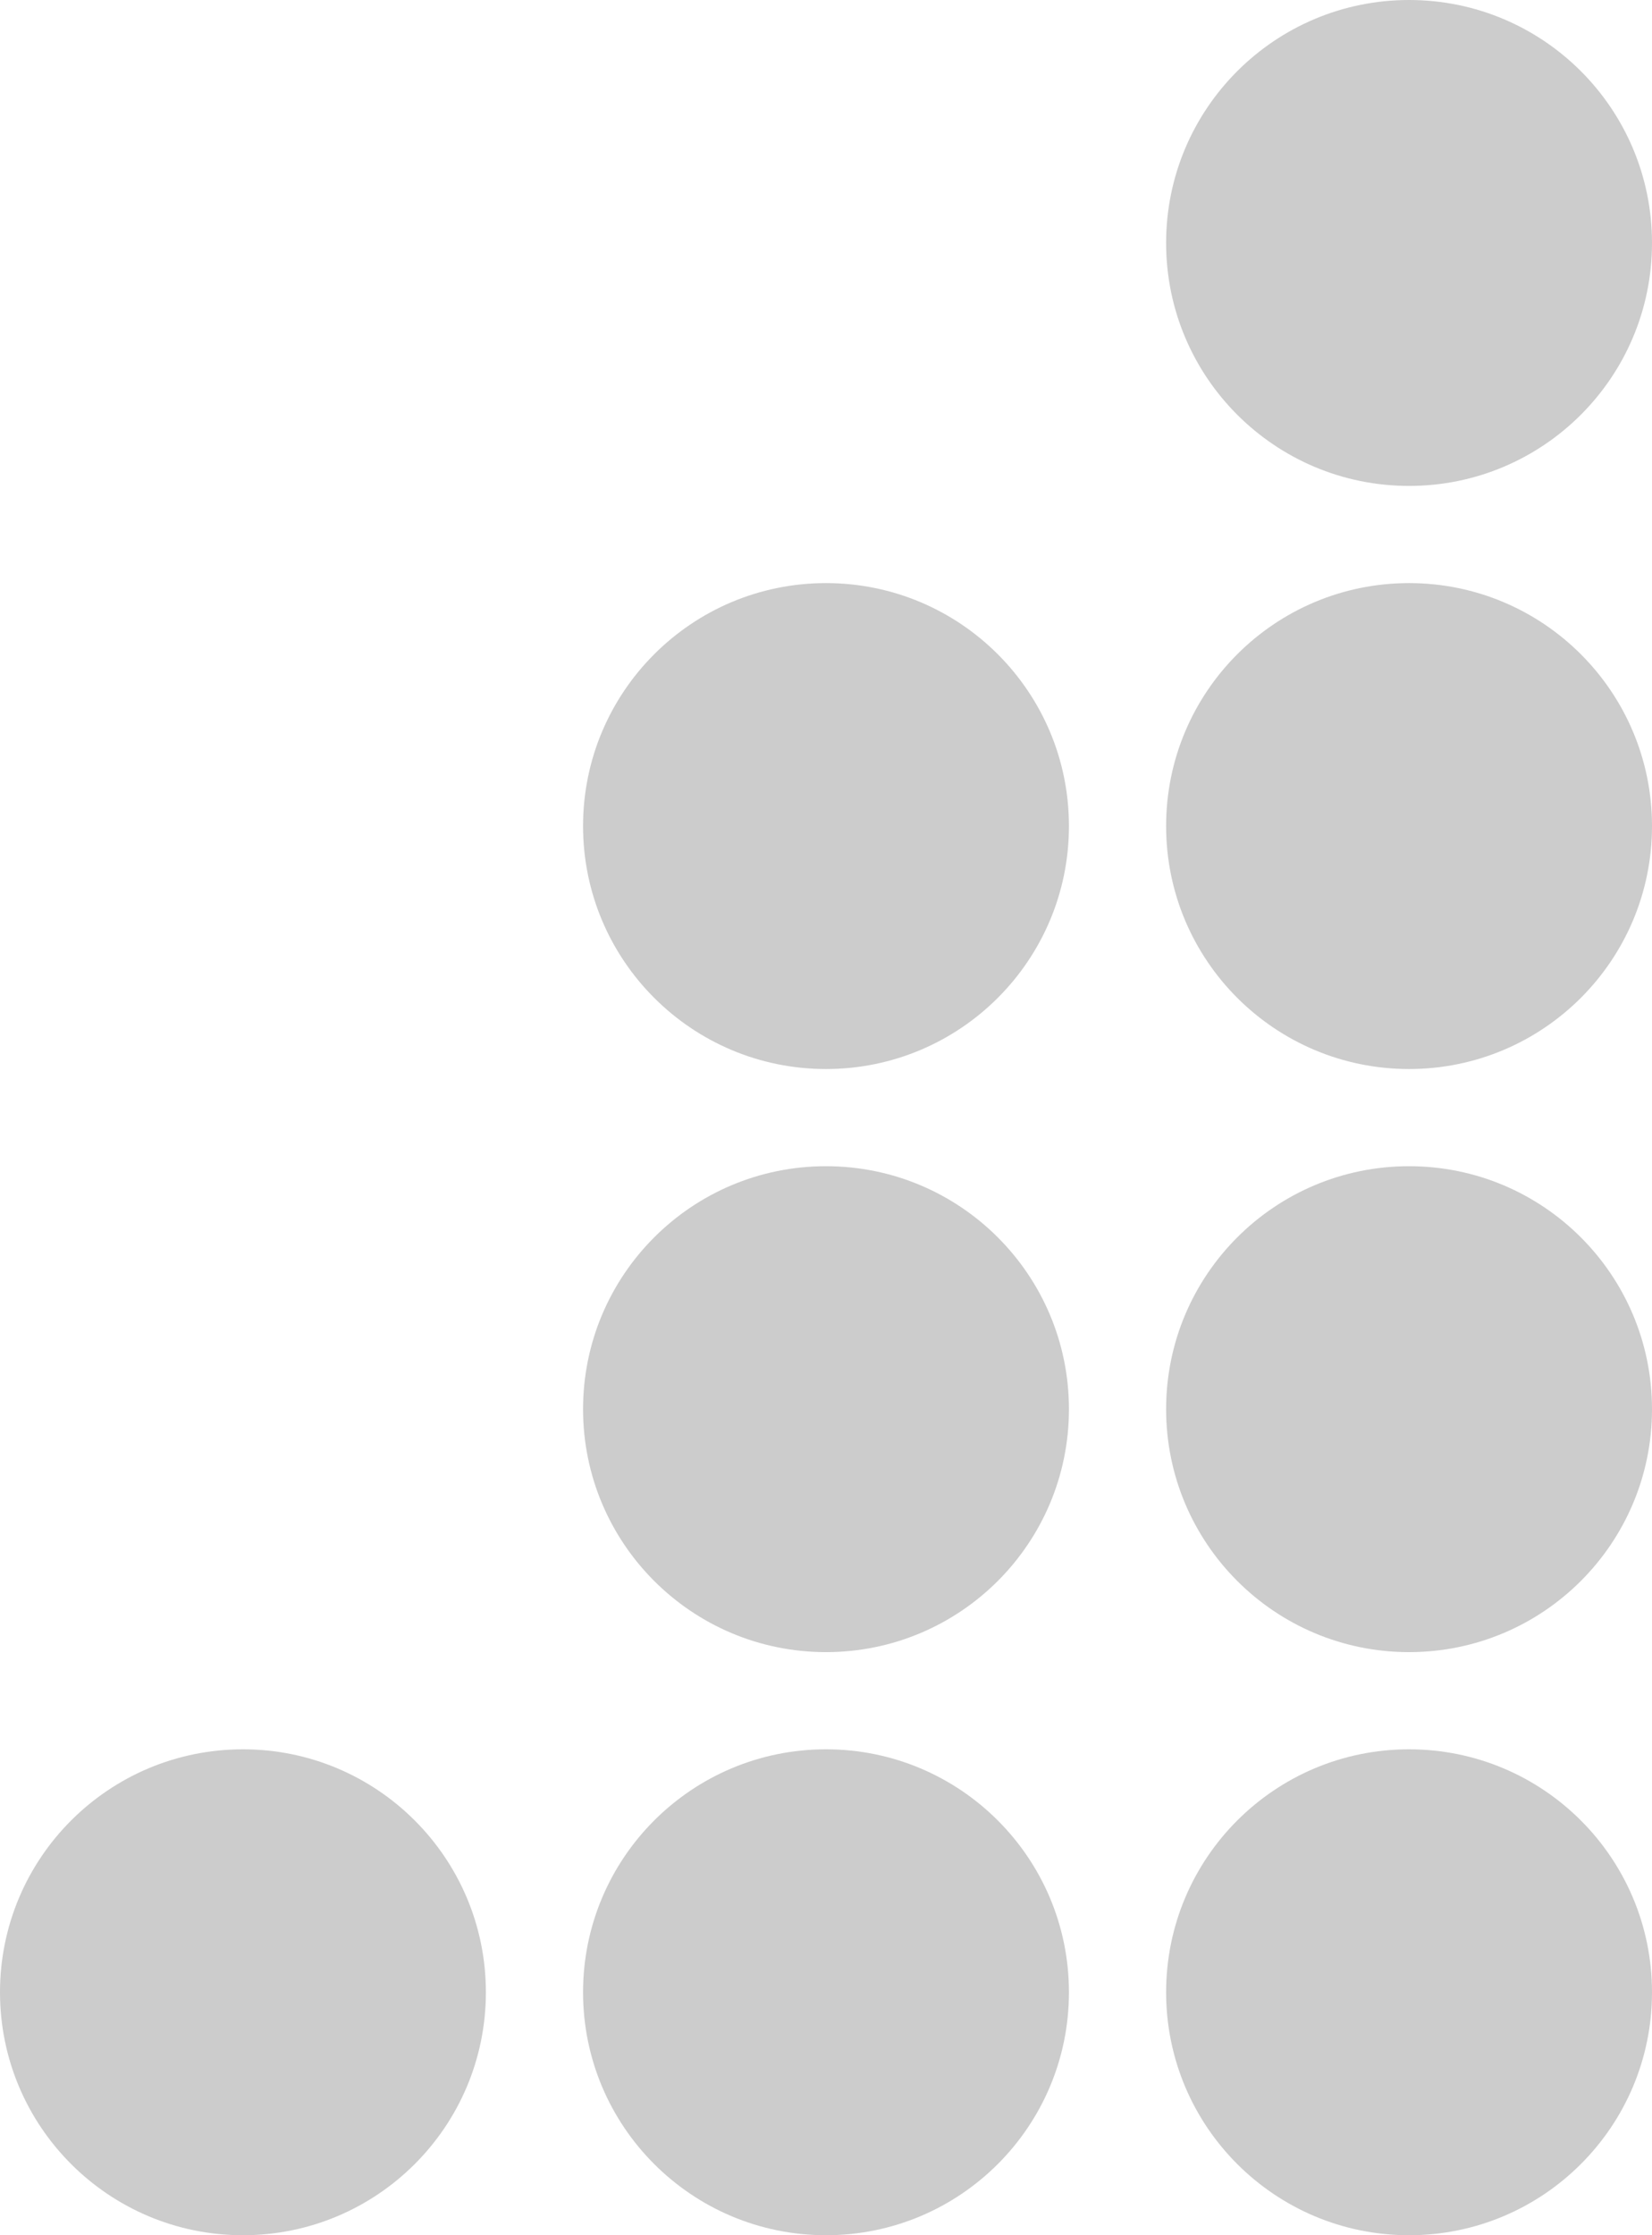 <svg width="17" height="23" viewBox="0 0 17 23" fill="none" xmlns="http://www.w3.org/2000/svg">
<path d="M5 20.5C5 21.881 3.881 23 2.5 23C1.119 23 0 21.881 0 20.5C0 19.119 1.119 18 2.5 18C3.881 18 5 19.119 5 20.5Z" fill="#CCCCCC"/>
<path d="M11 20.5C11 21.881 9.881 23 8.5 23C7.119 23 6 21.881 6 20.5C6 19.119 7.119 18 8.5 18C9.881 18 11 19.119 11 20.5Z" fill="#CCCCCC"/>
<path d="M17 20.5C17 21.881 15.881 23 14.5 23C13.119 23 12 21.881 12 20.5C12 19.119 13.119 18 14.5 18C15.881 18 17 19.119 17 20.5Z" fill="#CCCCCC"/>
<path d="M17 14.5C17 15.881 15.881 17 14.5 17C13.119 17 12 15.881 12 14.5C12 13.119 13.119 12 14.5 12C15.881 12 17 13.119 17 14.5Z" fill="#CCCCCC"/>
<path d="M11 14.5C11 15.881 9.881 17 8.5 17C7.119 17 6 15.881 6 14.5C6 13.119 7.119 12 8.5 12C9.881 12 11 13.119 11 14.5Z" fill="#CCCCCC"/>
<path d="M11 8.5C11 9.881 9.881 11 8.5 11C7.119 11 6 9.881 6 8.5C6 7.119 7.119 6 8.5 6C9.881 6 11 7.119 11 8.5Z" fill="#CCCCCC"/>
<path d="M17 8.5C17 9.881 15.881 11 14.5 11C13.119 11 12 9.881 12 8.5C12 7.119 13.119 6 14.5 6C15.881 6 17 7.119 17 8.5Z" fill="#CCCCCC"/>
<path d="M17 2.5C17 3.881 15.881 5 14.5 5C13.119 5 12 3.881 12 2.5C12 1.119 13.119 0 14.5 0C15.881 0 17 1.119 17 2.5Z" fill="#CCCCCC"/>
</svg>
